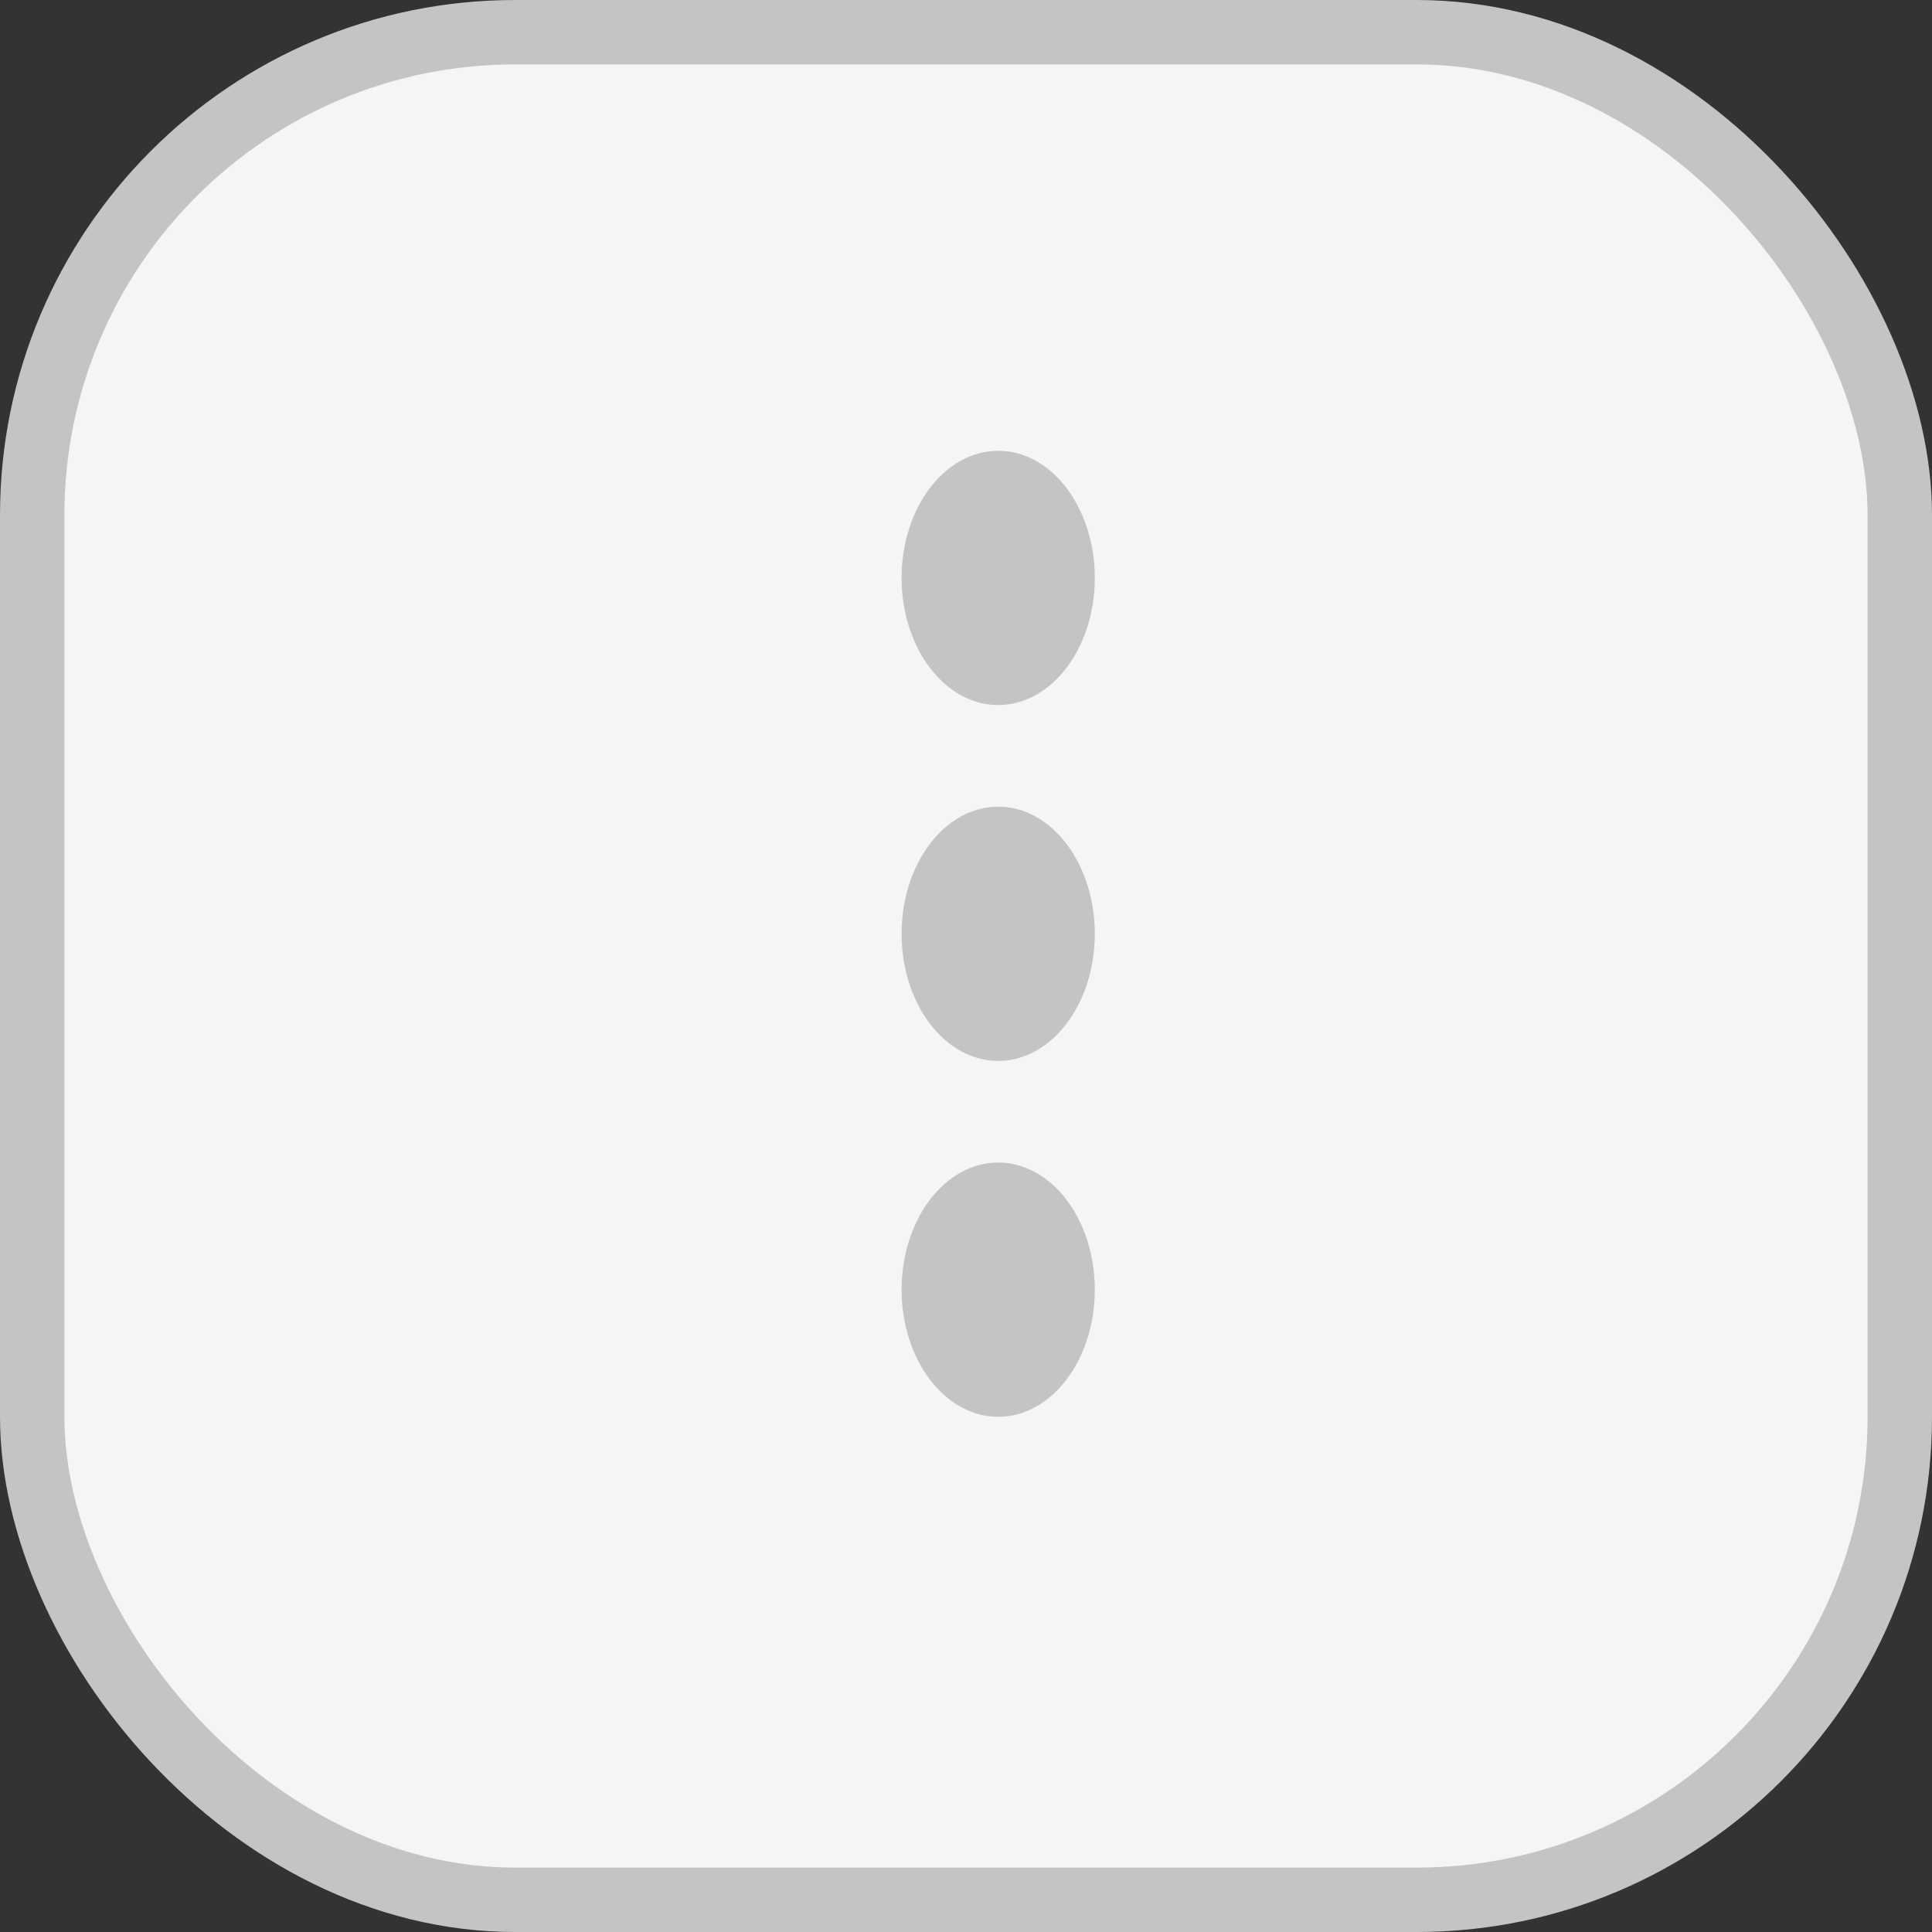 <svg width="30" height="30" viewBox="0 0 30 30" fill="none" xmlns="http://www.w3.org/2000/svg">
<rect x="0" y="0" width="30" height="30" fill="#333333" stroke="none"/>
<rect x="0.5" y="0.5" width="29" height="29" rx="7.5" fill="#F5F5F5" stroke="#C4C4C4"/>
<ellipse rx="1.5" ry="1.974" transform="matrix(-1 0 0 1 15.5 8.974)" fill="#C4C4C4"/>
<ellipse rx="1.5" ry="1.974" transform="matrix(-1 0 0 1 15.5 14.5)" fill="#C4C4C4"/>
<ellipse rx="1.5" ry="1.974" transform="matrix(-1 0 0 1 15.5 20.026)" fill="#C4C4C4"/>
</svg>
